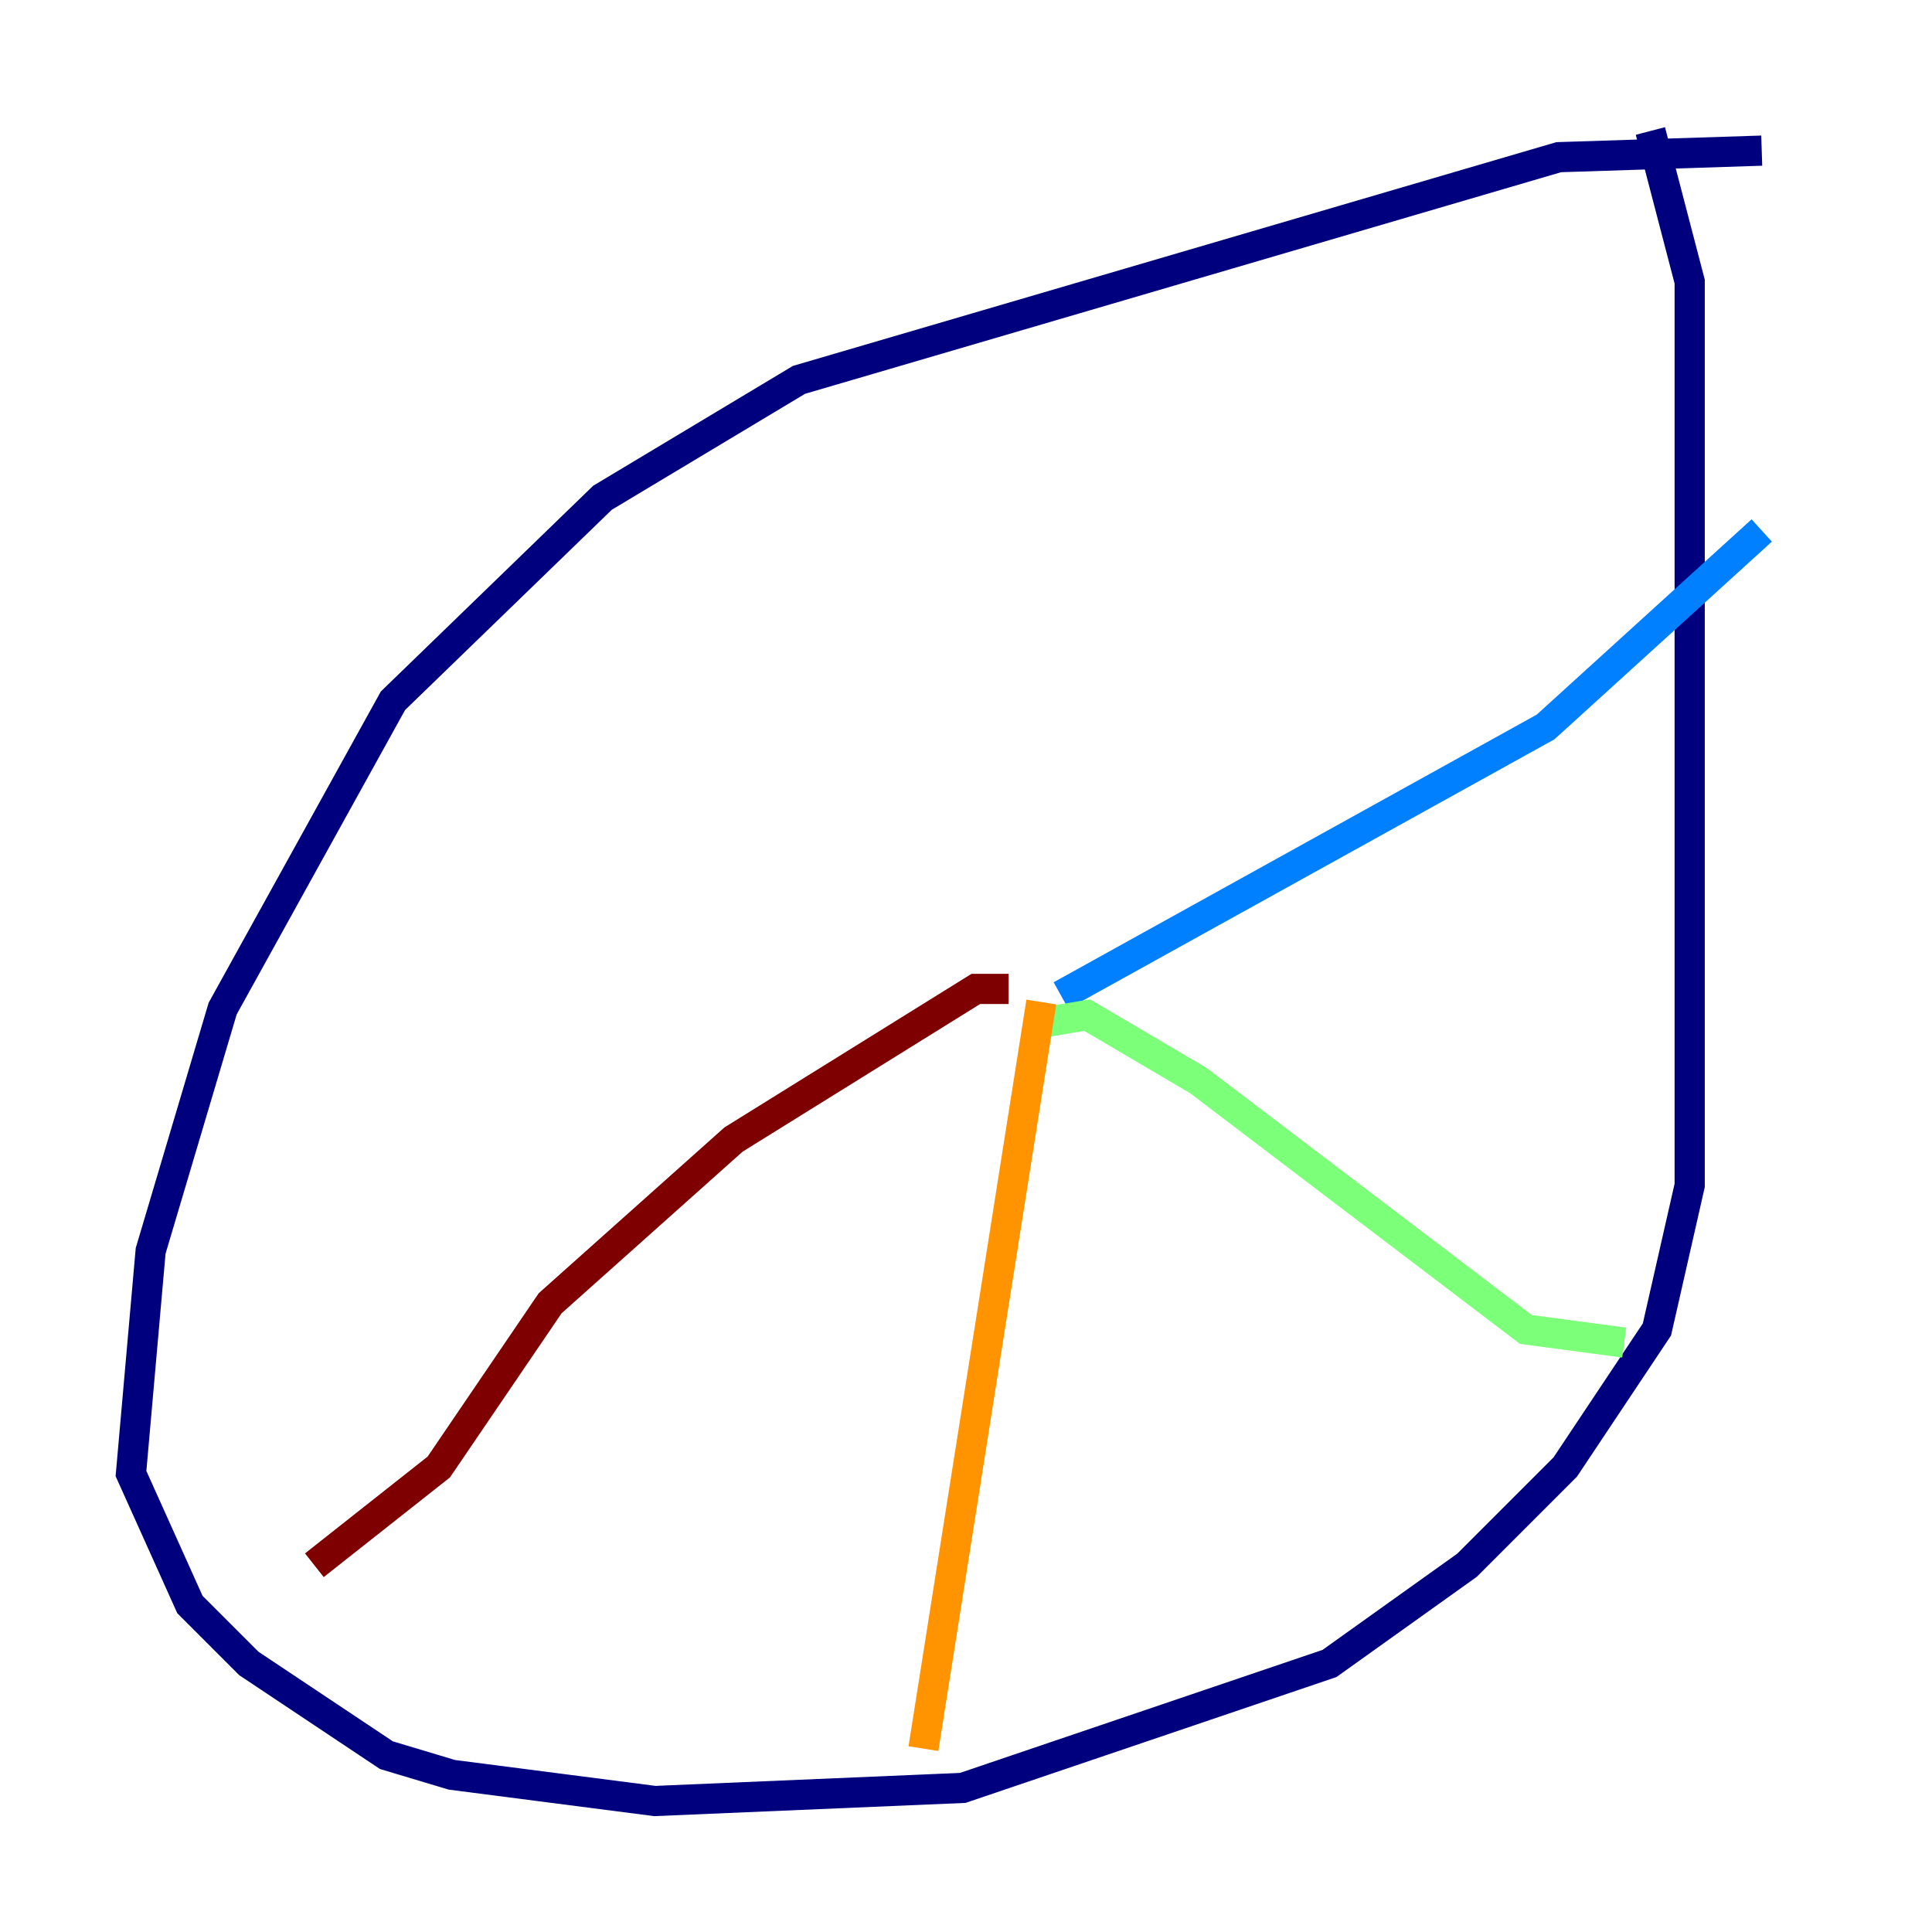 <?xml version="1.0" encoding="utf-8" ?>
<svg baseProfile="tiny" height="128" version="1.2" viewBox="0,0,128,128" width="128" xmlns="http://www.w3.org/2000/svg" xmlns:ev="http://www.w3.org/2001/xml-events" xmlns:xlink="http://www.w3.org/1999/xlink"><defs /><polyline fill="none" points="116.719,9.98 103.268,10.414 52.936,25.166 39.919,32.976 26.034,46.427 14.752,66.82 9.98,82.875 8.678,97.627 12.583,106.305 16.488,110.21 25.6,116.285 29.939,117.586 43.39,119.322 63.783,118.454 88.081,110.21 97.193,103.702 103.702,97.193 109.776,88.081 111.946,78.536 111.946,18.658 109.342,8.678" stroke="#00007f" stroke-width="2" /><polyline fill="none" points="70.291,65.953 102.4,48.163 116.719,35.146" stroke="#0080ff" stroke-width="2" /><polyline fill="none" points="69.424,67.688 72.027,67.254 79.403,71.593 101.098,88.081 107.607,88.949" stroke="#7cff79" stroke-width="2" /><polyline fill="none" points="68.99,66.386 61.18,115.851" stroke="#ff9400" stroke-width="2" /><polyline fill="none" points="66.82,65.519 64.651,65.519 48.597,75.498 36.447,86.346 29.071,97.193 20.827,103.702" stroke="#7f0000" stroke-width="2" /></svg>